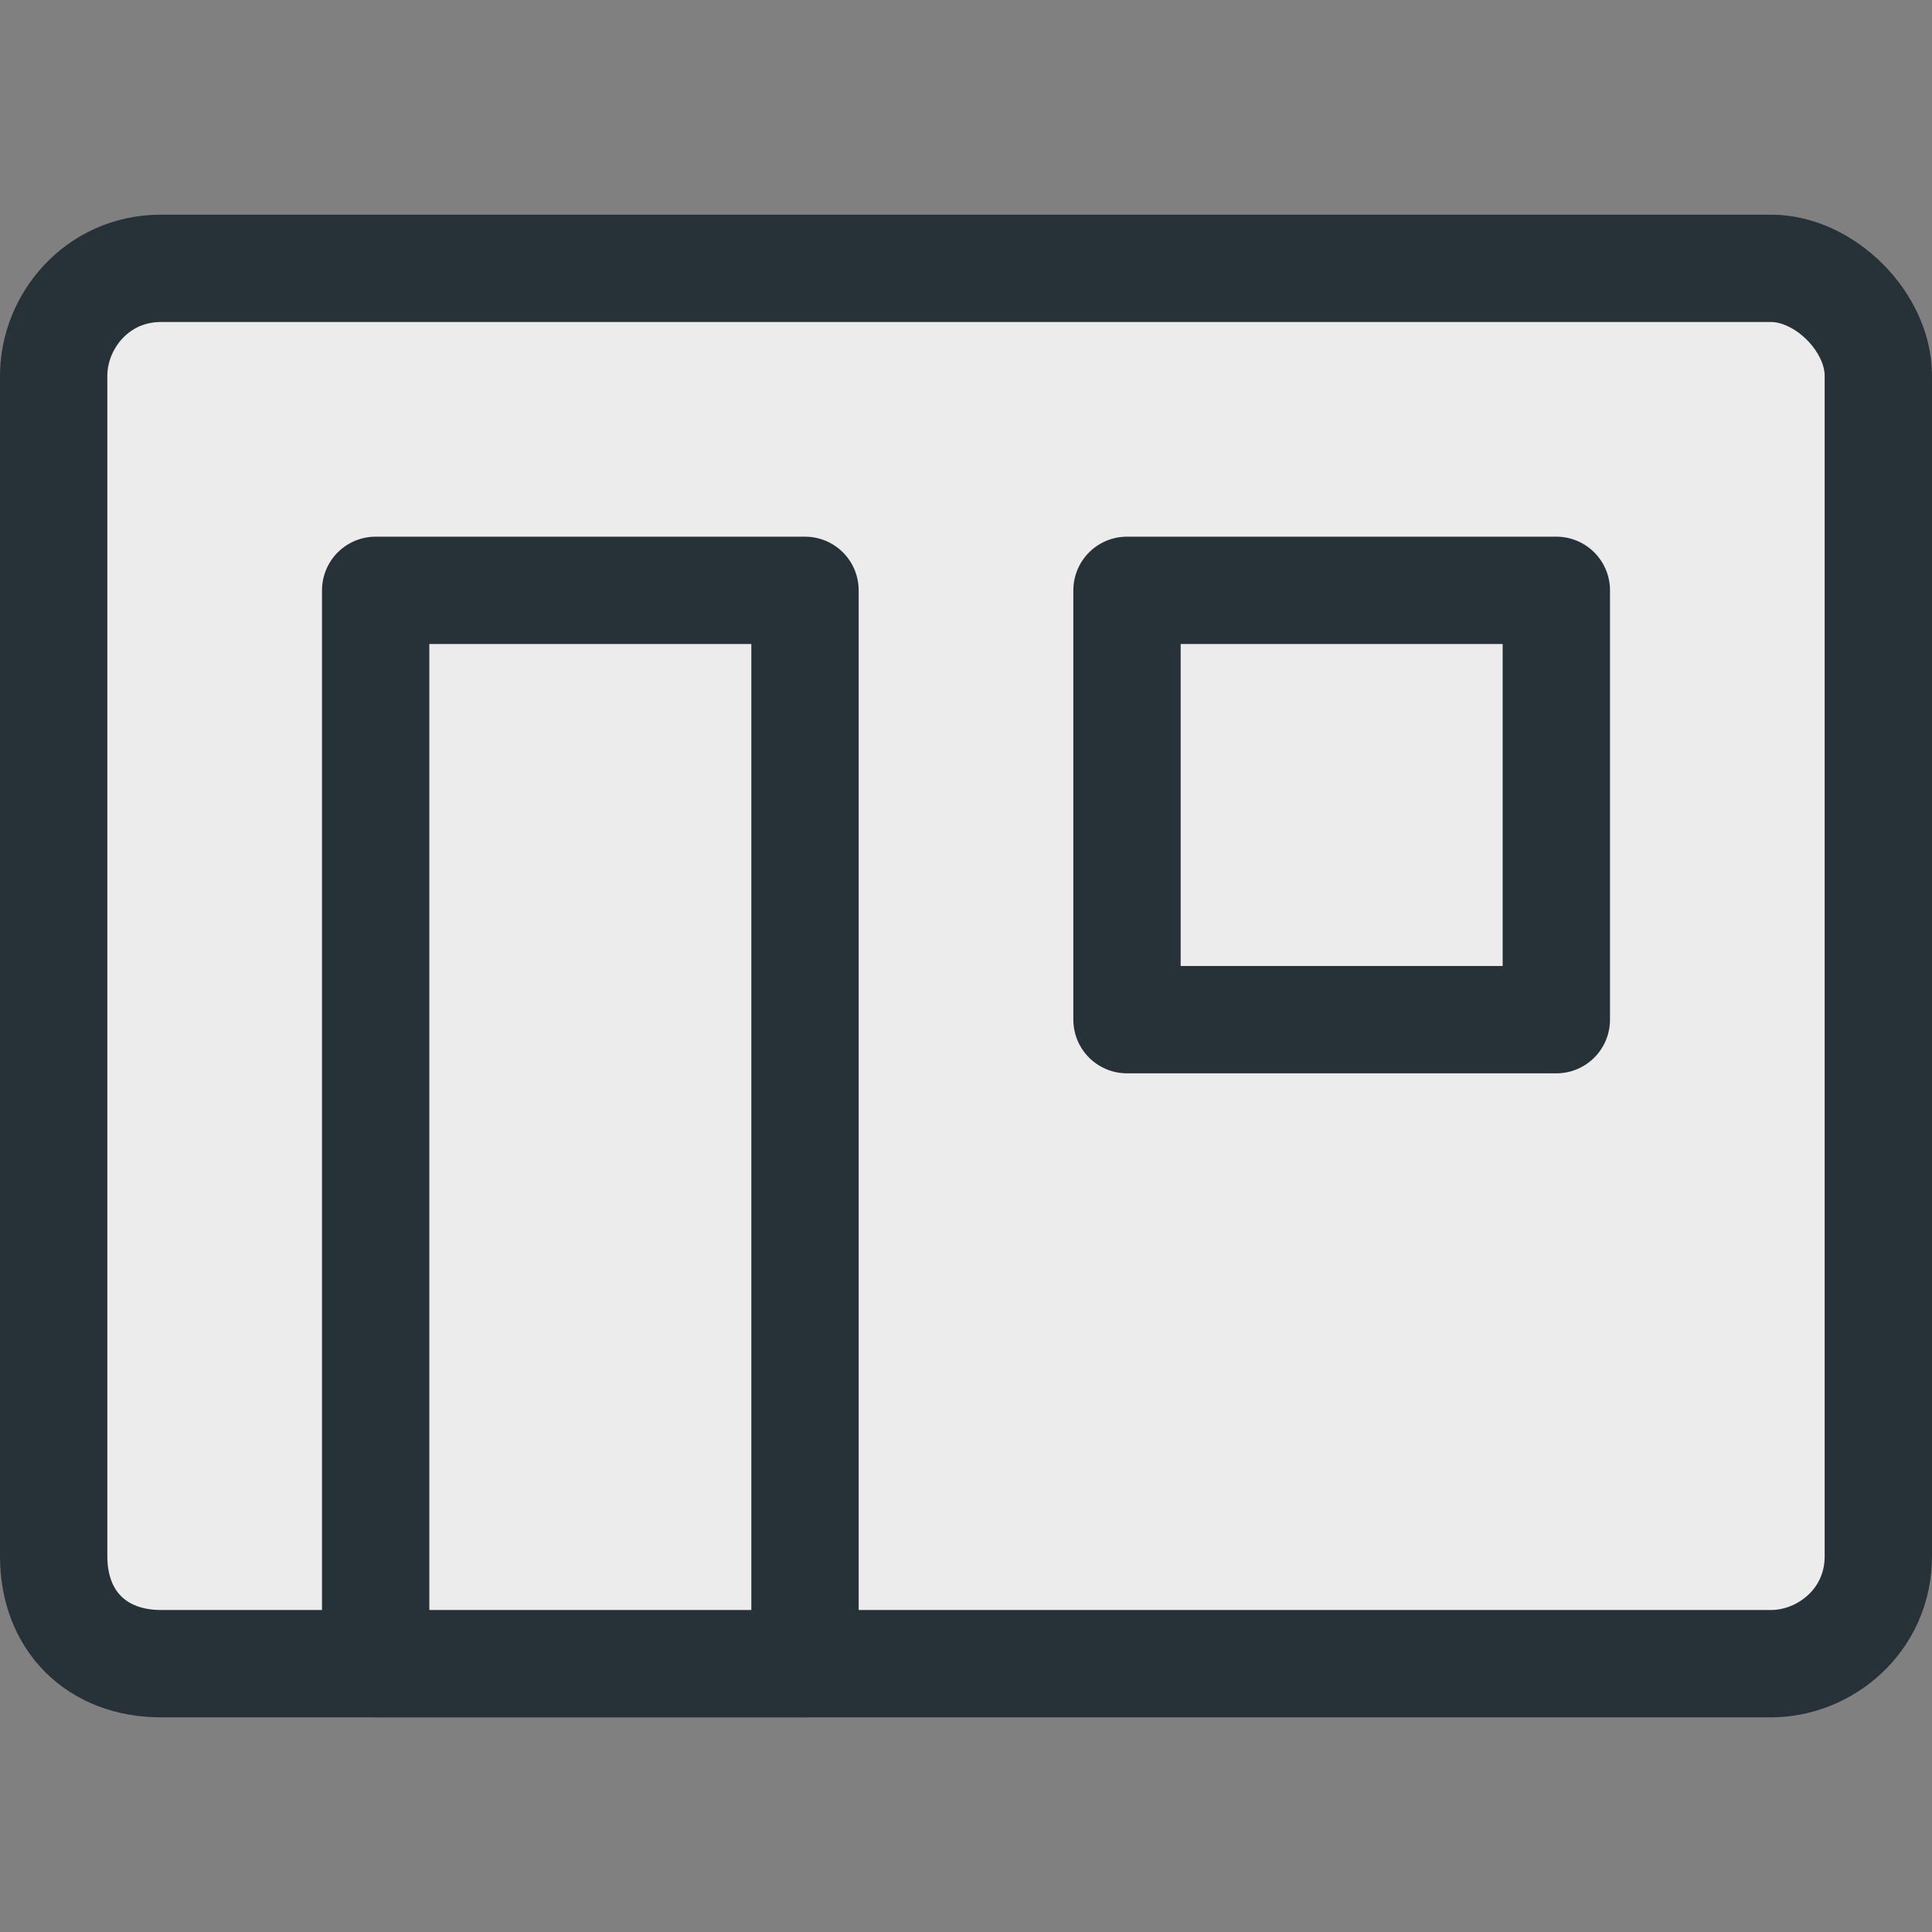 <?xml version="1.0" encoding="utf-8"?>
<svg version="1.1" id="Layer_1" xmlns="http://www.w3.org/2000/svg" xmlns:xlink="http://www.w3.org/1999/xlink" x="0px" y="0px"
	 viewBox="0 0 18 18" style="enable-background:new 0 0 18 18;" xml:space="preserve">
<rect x="0" y="0" width="18" height="18" fill="#808080" stroke="none"/>
<style type="text/css">
	.st0{fill:#FFFFFF;}
	.st1{fill:#ECECEC;stroke:#263238;stroke-linecap:round;stroke-linejoin:round;stroke-miterlimit:10;}
</style>
<path class="st0" d="M17.5,14.5c0,0.6-0.5,1-1,1h-15c-0.6,0-1-0.4-1-1v-11c0-0.5,0.4-1,1-1h15c0.5,0,1,0.5,1,1V14.5z"/>
<path class="st1" d="M17.5,14.5c0,0.6-0.5,1-1,1h-15c-0.6,0-1-0.4-1-1v-11c0-0.5,0.4-1,1-1h15c0.5,0,1,0.5,1,1V14.5z"/>
<rect x="10.5" y="5.5" class="st1" width="4" height="4"/>
<rect x="3.5" y="5.5" class="st1" width="4" height="10"/>
</svg>
